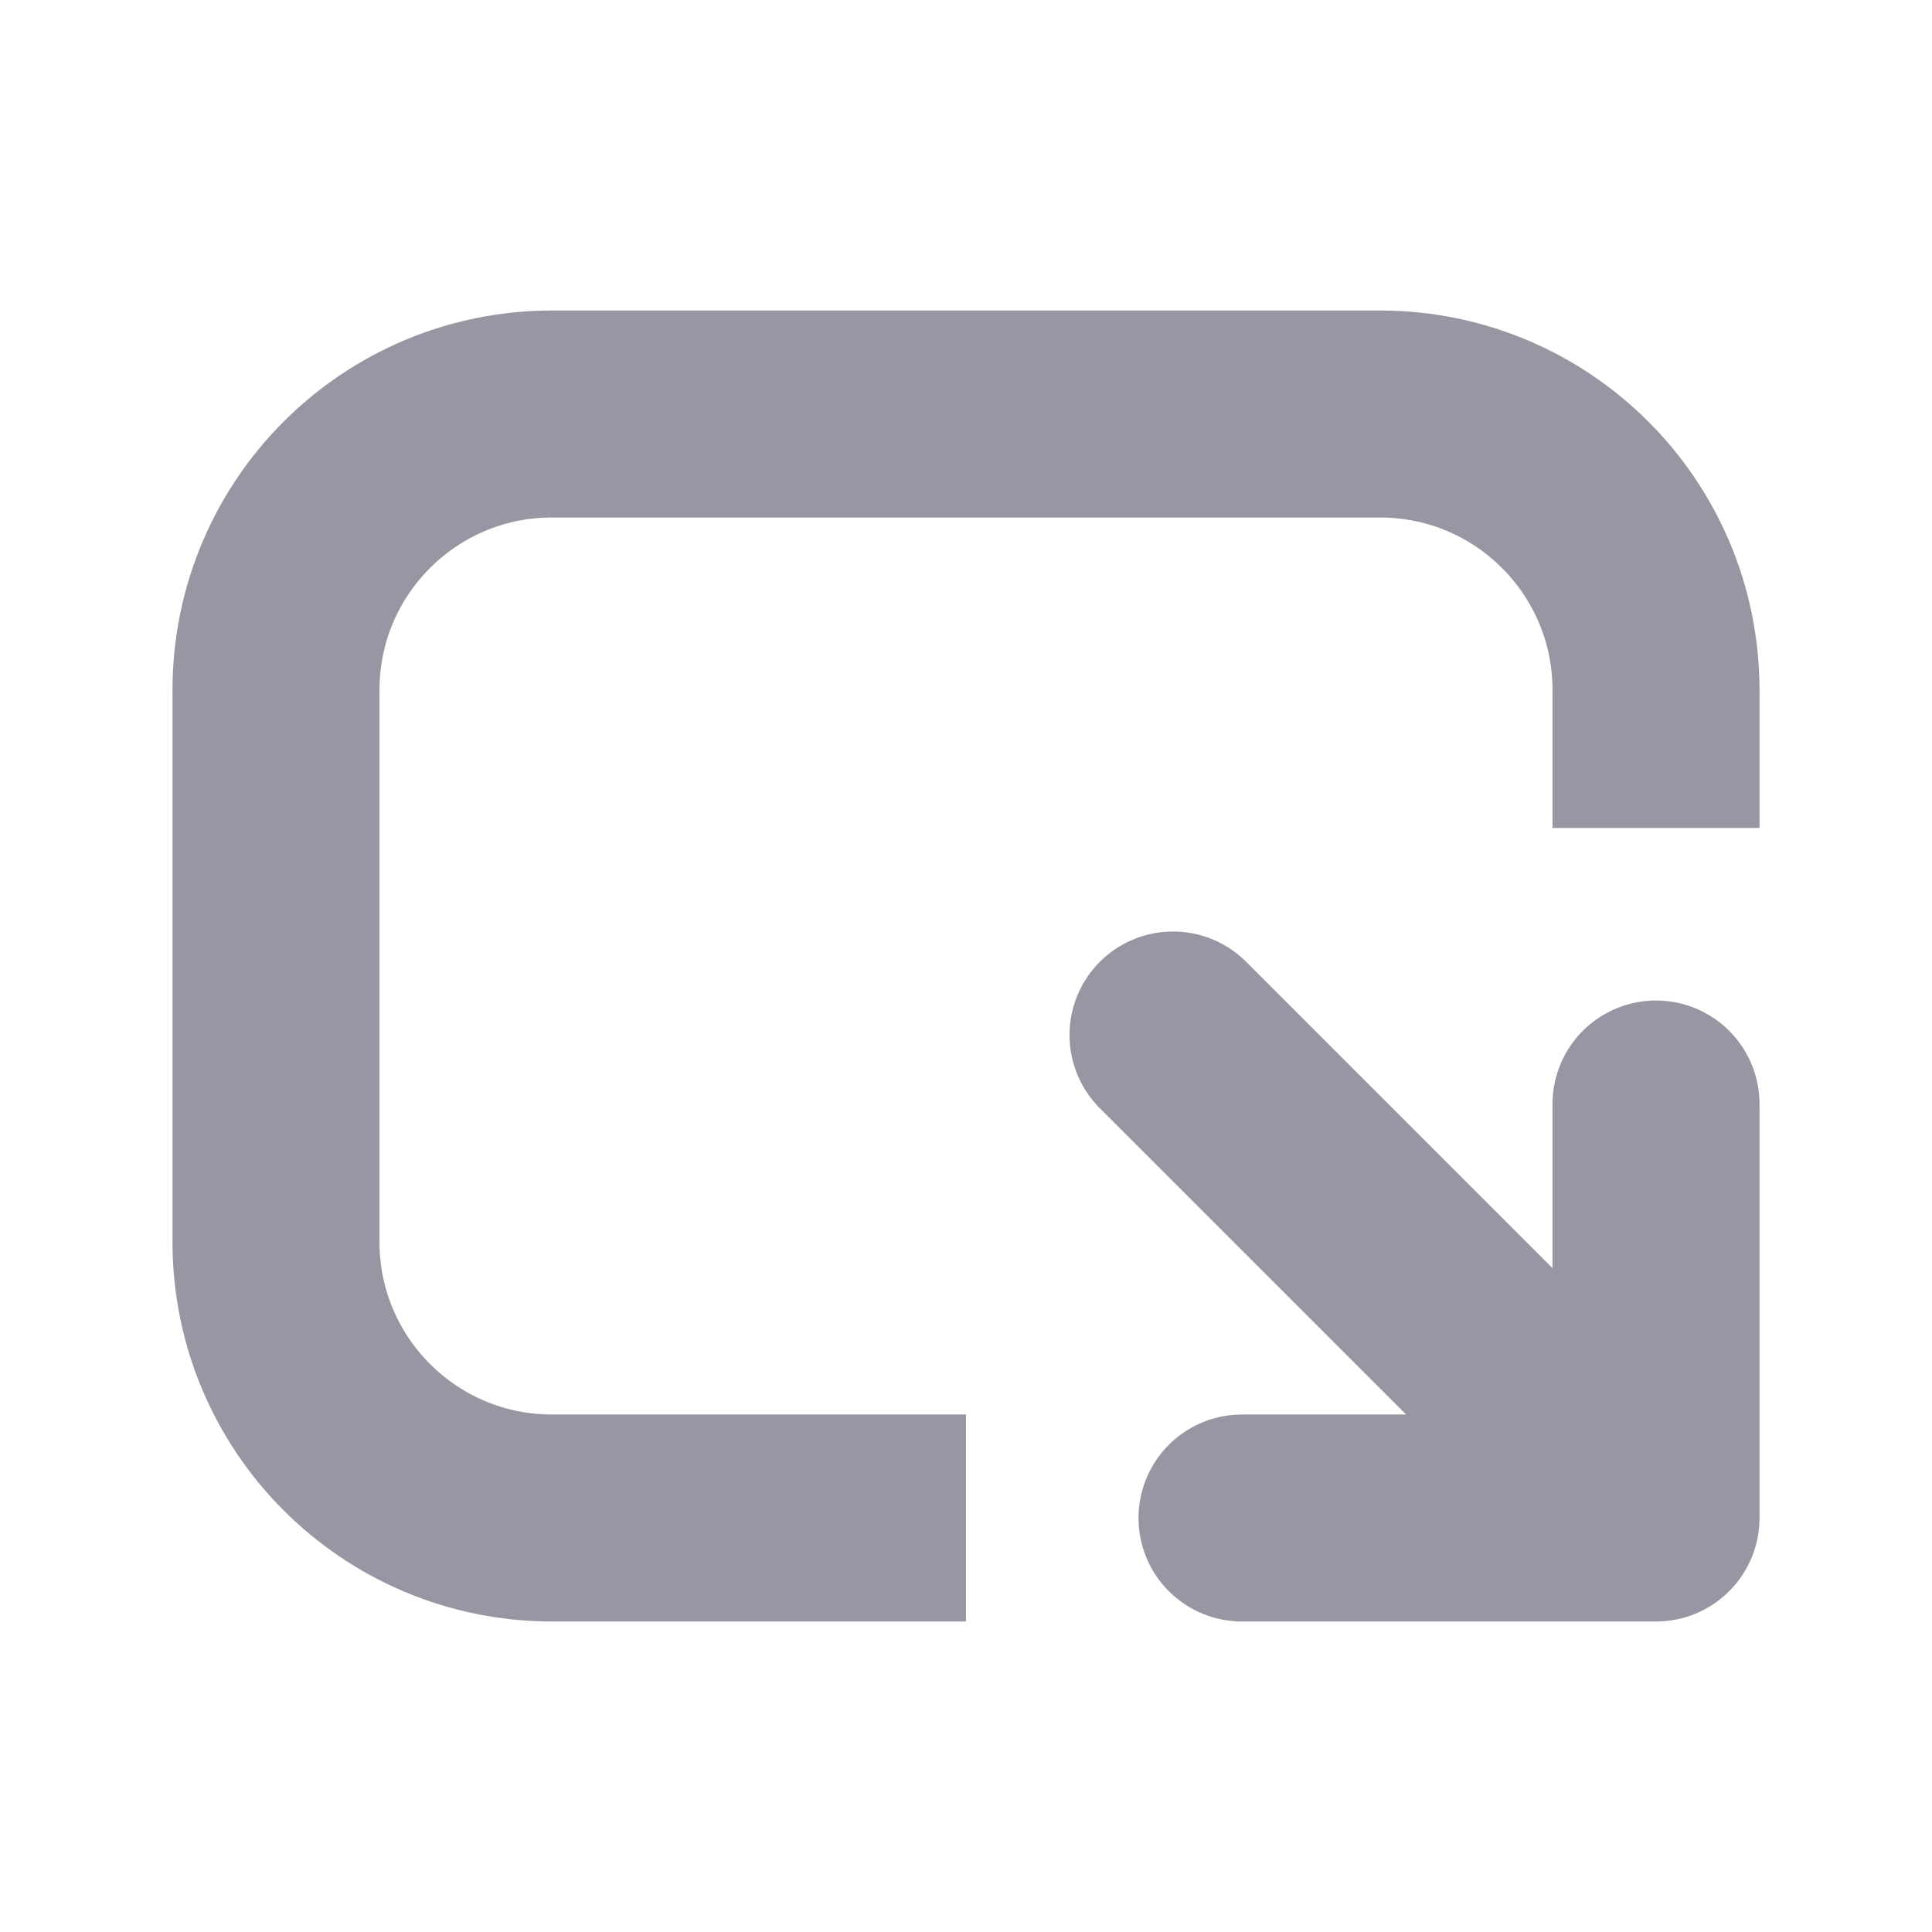<svg width="14" height="14" viewBox="0 0 14 14" fill="none" xmlns="http://www.w3.org/2000/svg">
<path d="M12 6V5C12 3.895 11.105 3 10 3H4C2.895 3 2 3.895 2 5V9C2 10.105 2.895 11 4 11H7" stroke="#9797A4" stroke-width="1.5"/>
<path d="M8.5 7.5L12 11M12 11V8M12 11H9" stroke="#9797A4" stroke-width="1.5" stroke-linecap="round" stroke-linejoin="round"/>
</svg>
